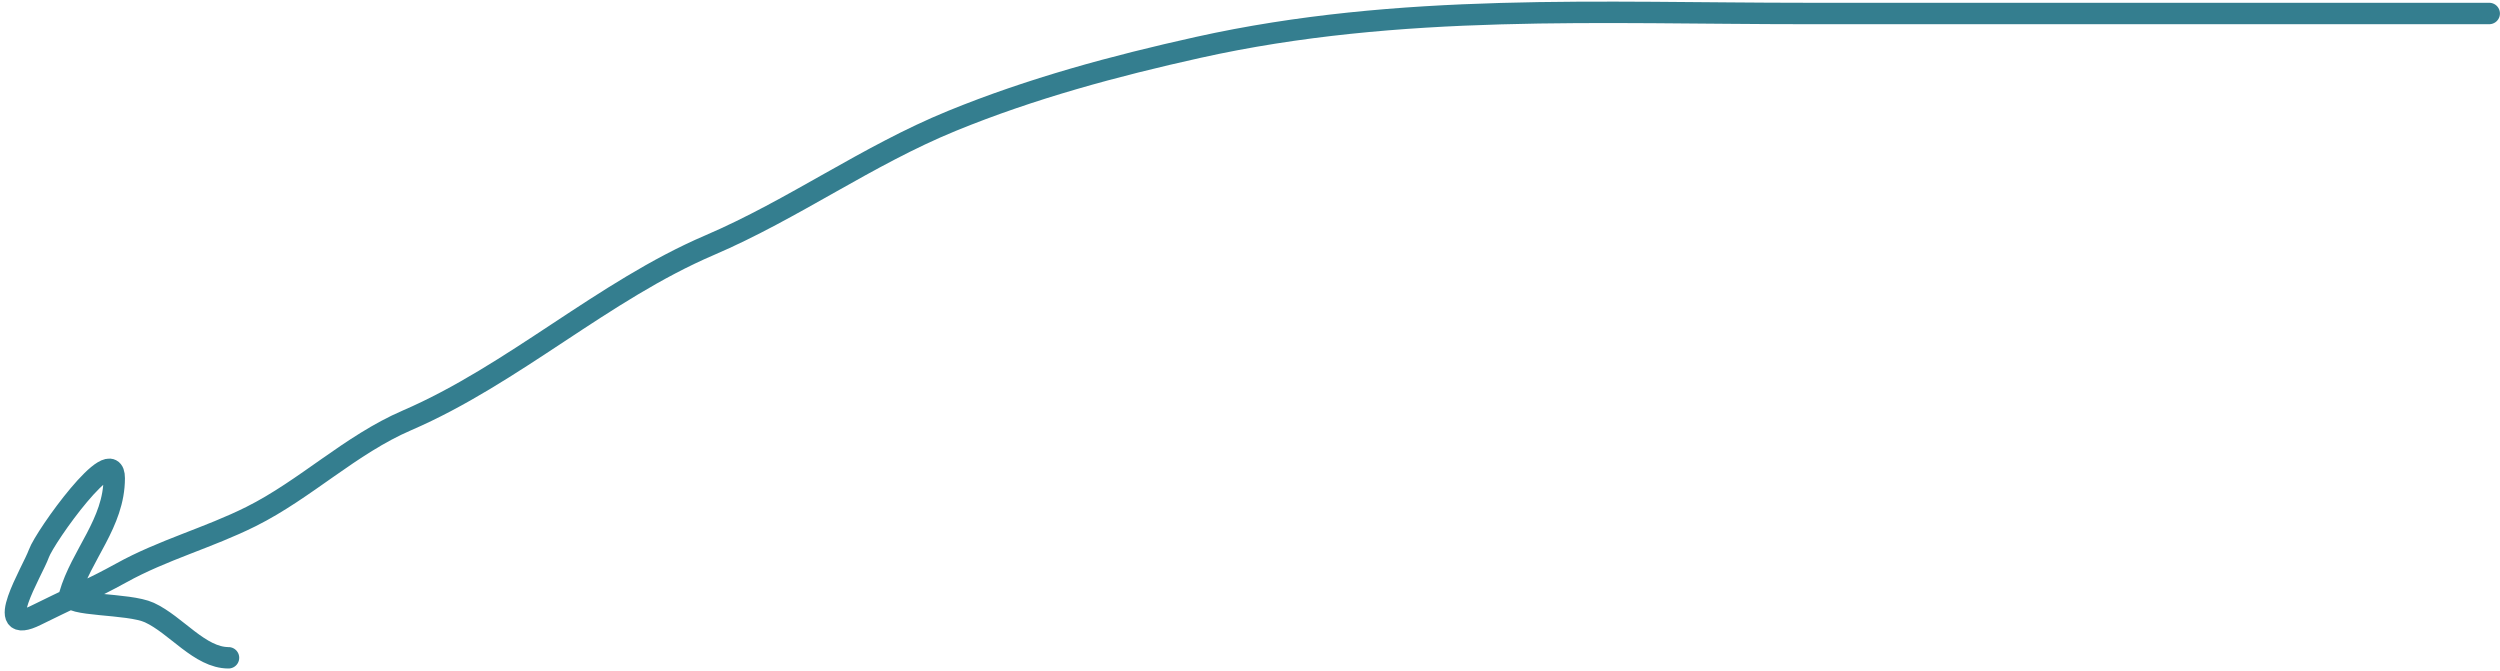 <svg width="350" height="94" viewBox="0 0 350 94" fill="none" xmlns="http://www.w3.org/2000/svg">
<path d="M348.491 1.889C316.636 1.889 284.78 1.889 252.925 1.889C224.127 1.889 195.947 0.367 167.734 6.637C156.011 9.242 144.411 12.366 133.271 16.923C121.375 21.79 111.095 29.291 99.335 34.33C84.42 40.722 71.882 52.415 56.96 58.859C49.062 62.269 42.799 68.489 35.156 72.31C29.191 75.293 22.768 76.995 16.958 80.223C13.105 82.363 9.025 84.145 5.089 86.113C-1.265 89.29 4.552 79.985 5.441 77.497C6.299 75.092 15.991 61.595 15.991 66.947C15.991 73.233 11.349 77.697 9.748 83.3C9.289 84.909 17.95 84.4 20.914 85.761C24.652 87.479 27.97 92.091 31.991 92.091" stroke="#347E8F" stroke-width="3" stroke-linecap="round"/>
</svg>
